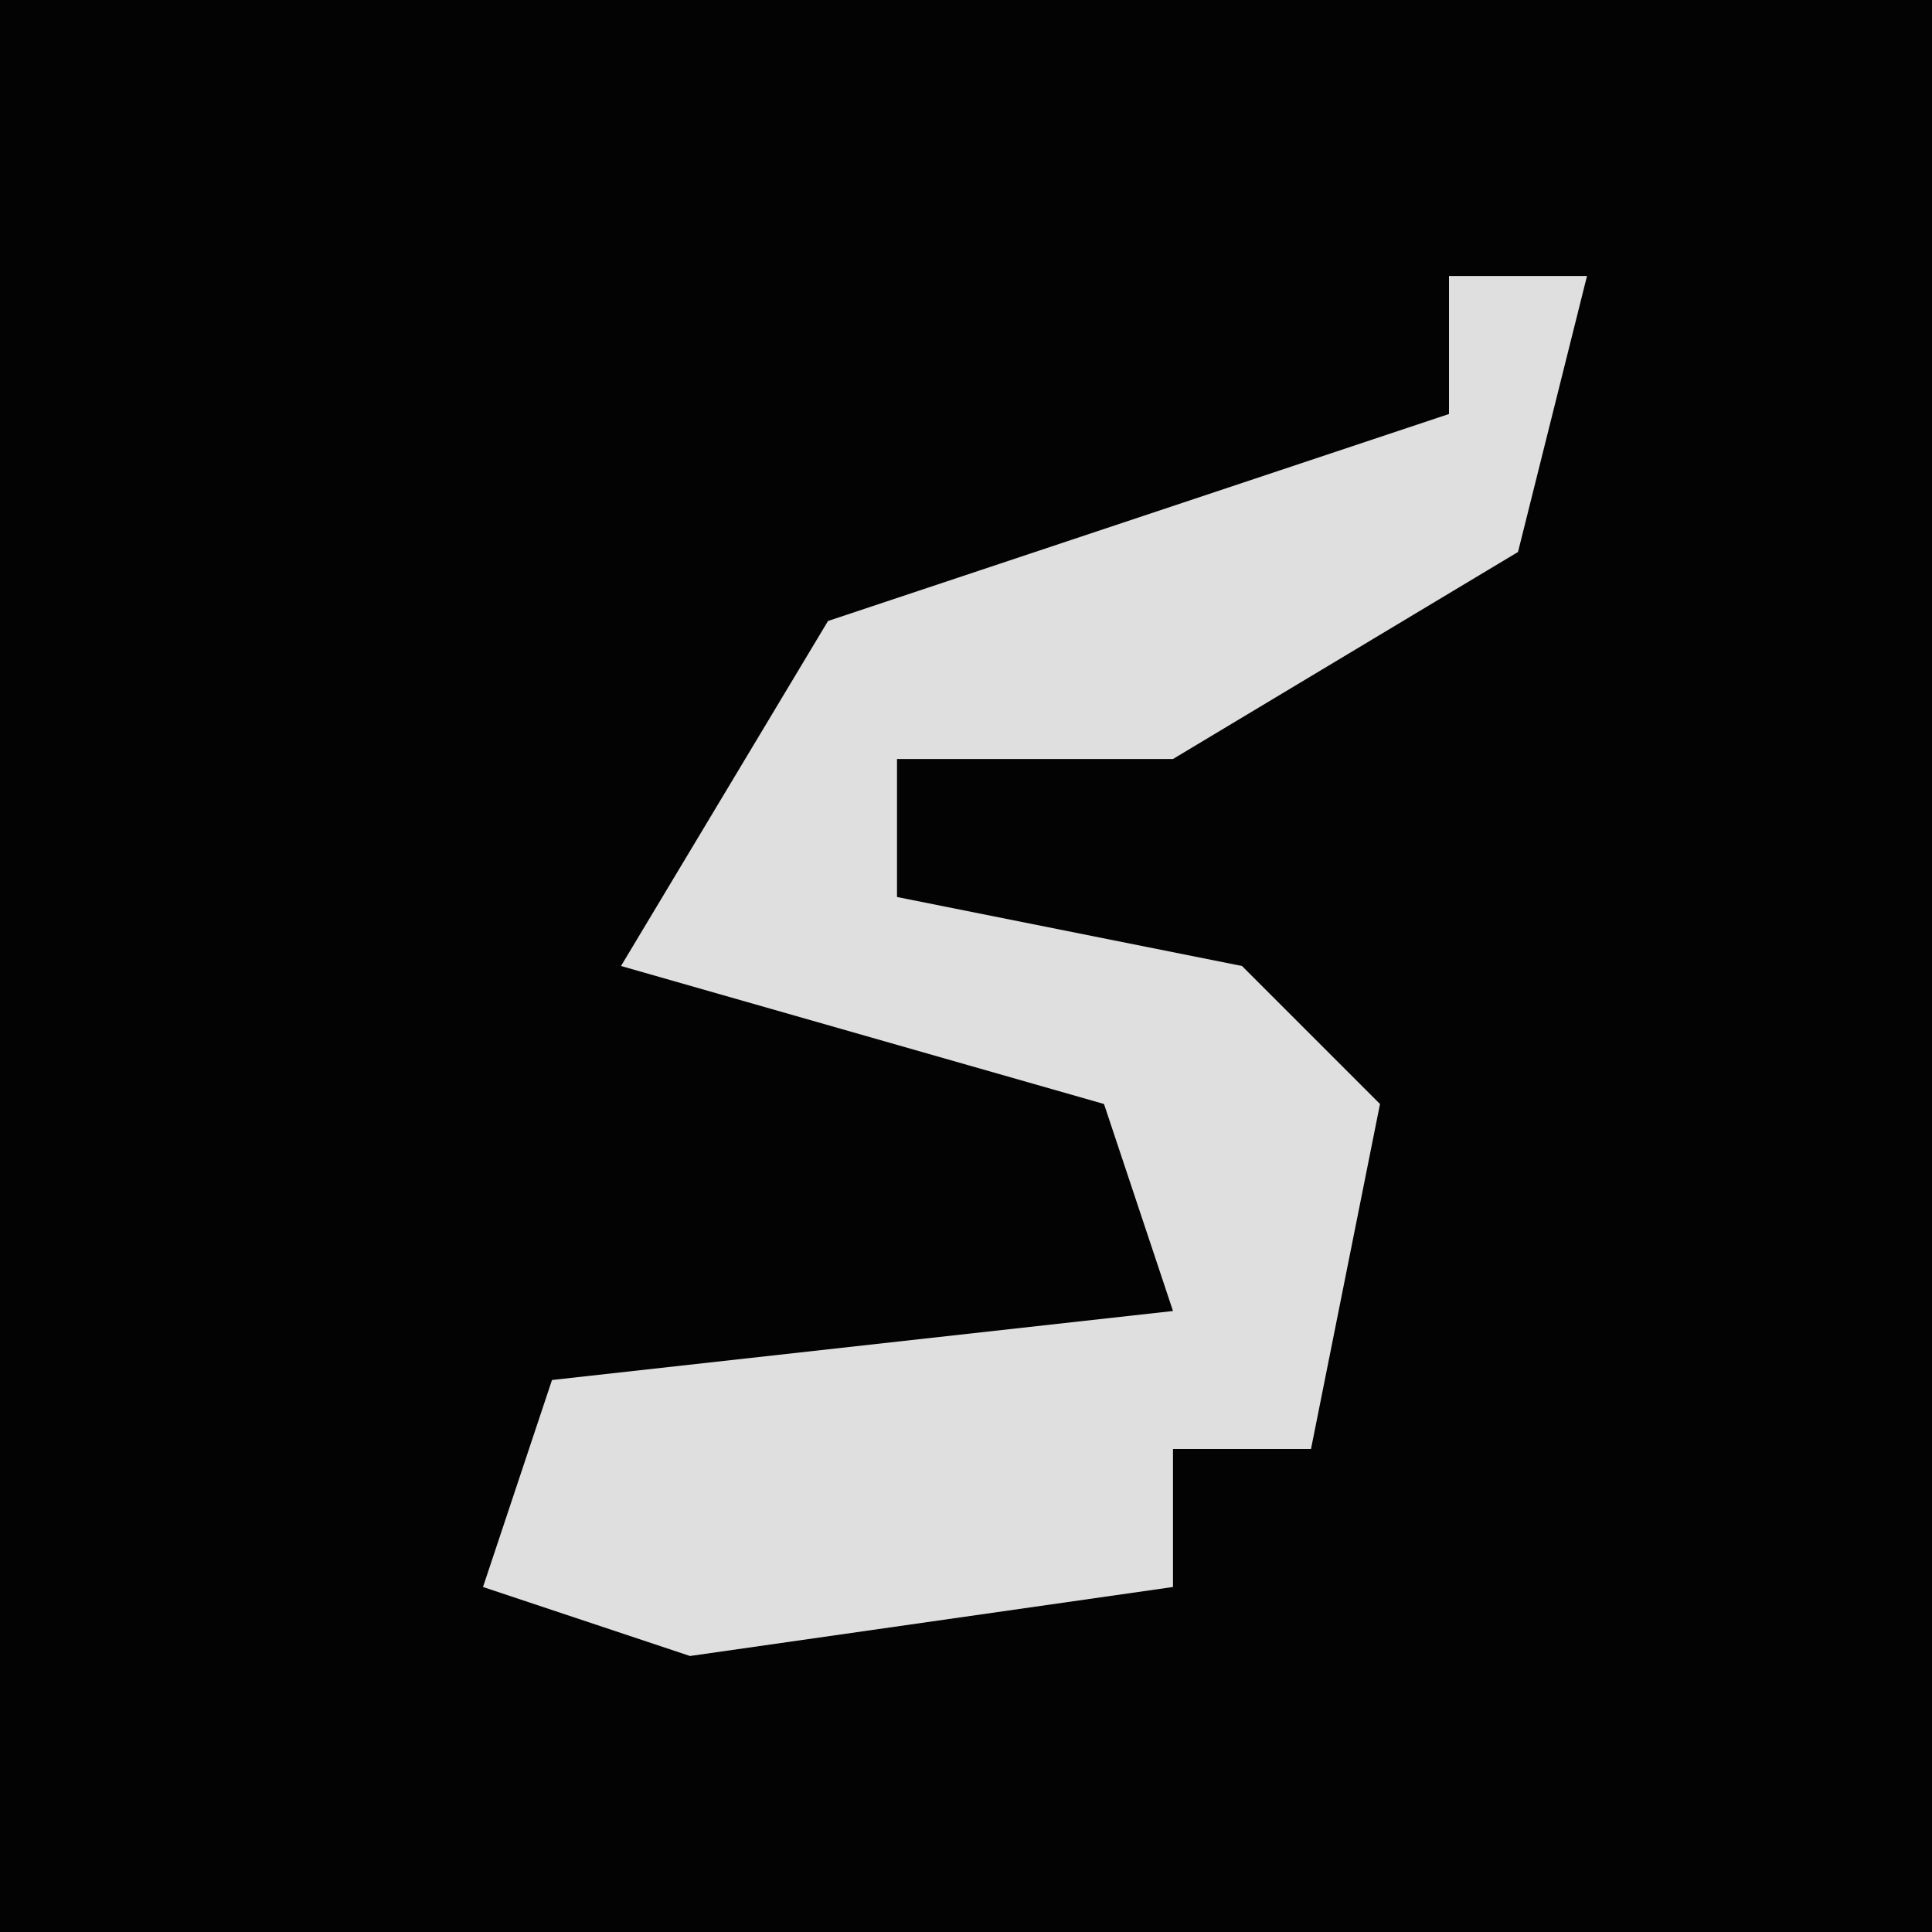 <?xml version="1.0" encoding="UTF-8"?>
<svg version="1.1" xmlns="http://www.w3.org/2000/svg" width="28" height="28">
<path d="M0,0 L28,0 L28,28 L0,28 Z " fill="#030303" transform="translate(0,0)"/>
<path d="M0,0 L2,0 L1,4 L-4,7 L-8,7 L-8,9 L-3,10 L-1,12 L-2,17 L-4,17 L-4,19 L-11,20 L-14,19 L-13,16 L-4,15 L-5,12 L-12,10 L-9,5 L0,2 Z " fill="#DFDFDF" transform="translate(21,4)"/>
</svg>
